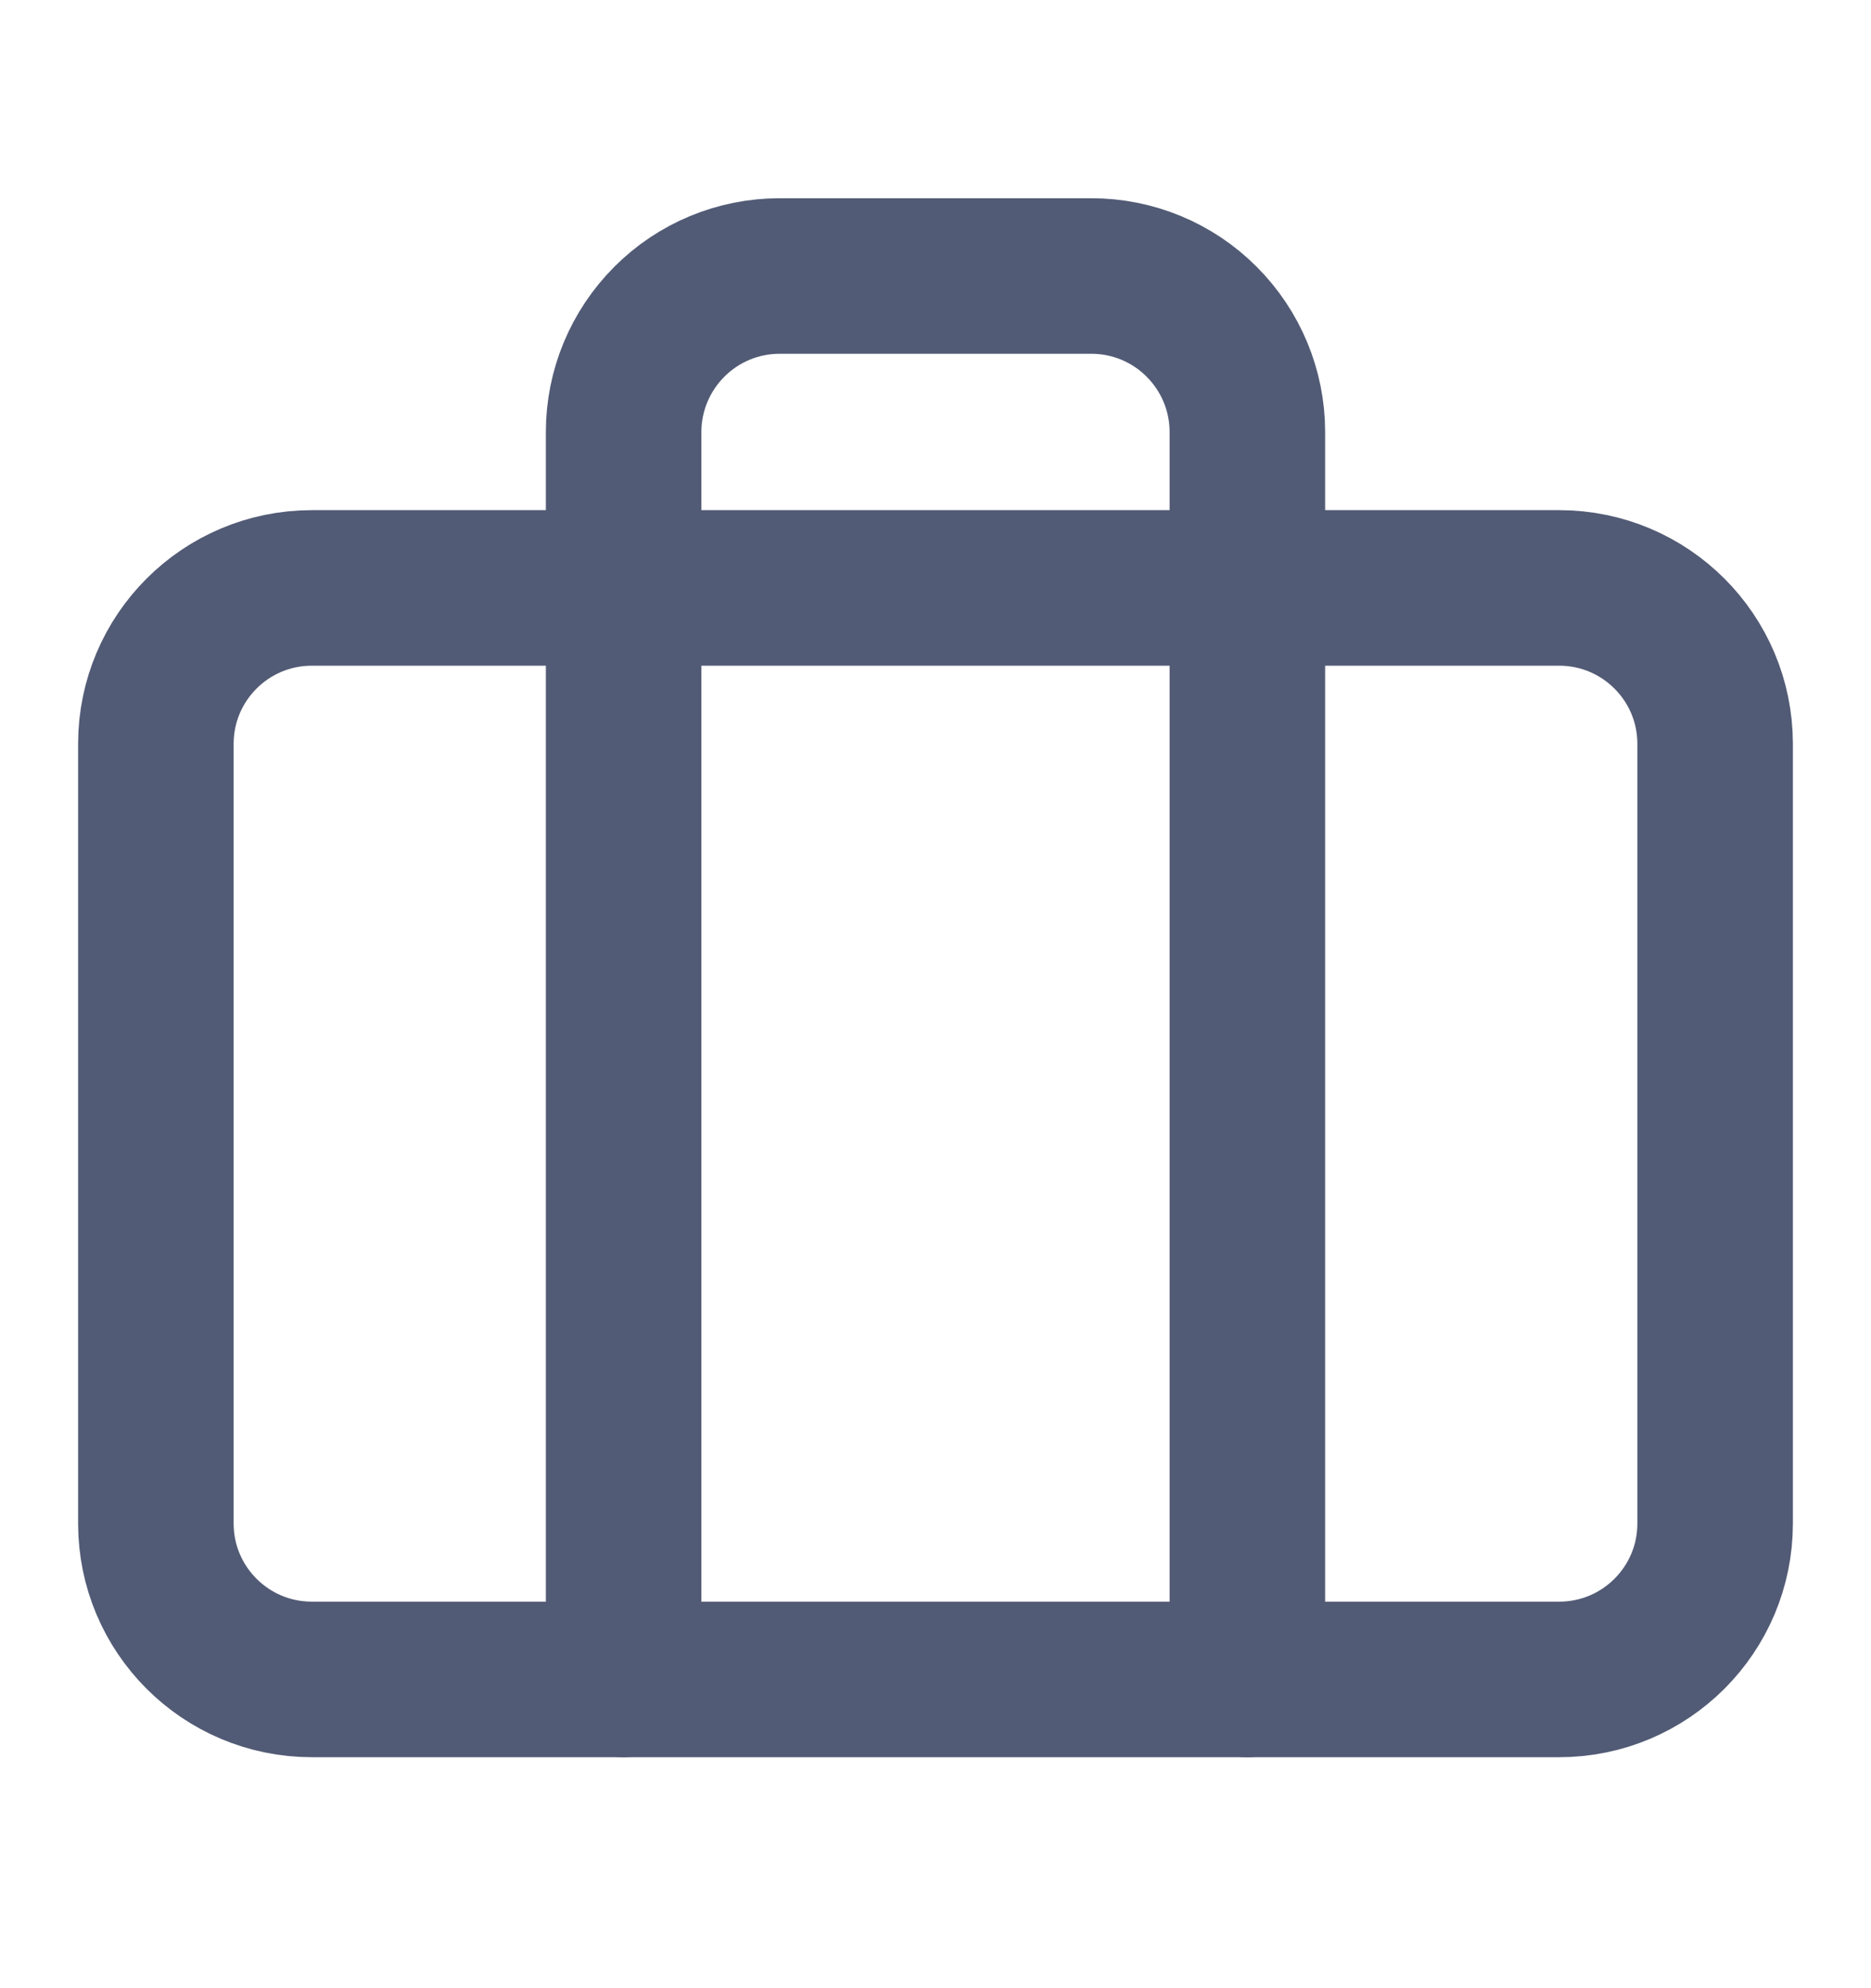 <svg width="16" height="17" viewBox="0 0 16 17" fill="none" xmlns="http://www.w3.org/2000/svg">
<path d="M13.333 5.027H2.667C1.93 5.027 1.333 5.624 1.333 6.36V13.027C1.333 13.763 1.93 14.36 2.667 14.36H13.333C14.07 14.36 14.667 13.763 14.667 13.027V6.36C14.667 5.624 14.07 5.027 13.333 5.027Z" stroke="#525B75" stroke-width="1.33" stroke-linecap="round" stroke-linejoin="round"/>
<path d="M10.667 14.36V3.693C10.667 3.34 10.526 3.001 10.276 2.751C10.026 2.5 9.687 2.36 9.333 2.36H6.667C6.313 2.36 5.974 2.5 5.724 2.751C5.474 3.001 5.333 3.34 5.333 3.693V14.36" stroke="#525B75" stroke-width="1.33" stroke-linecap="round" stroke-linejoin="round"/>
</svg>
